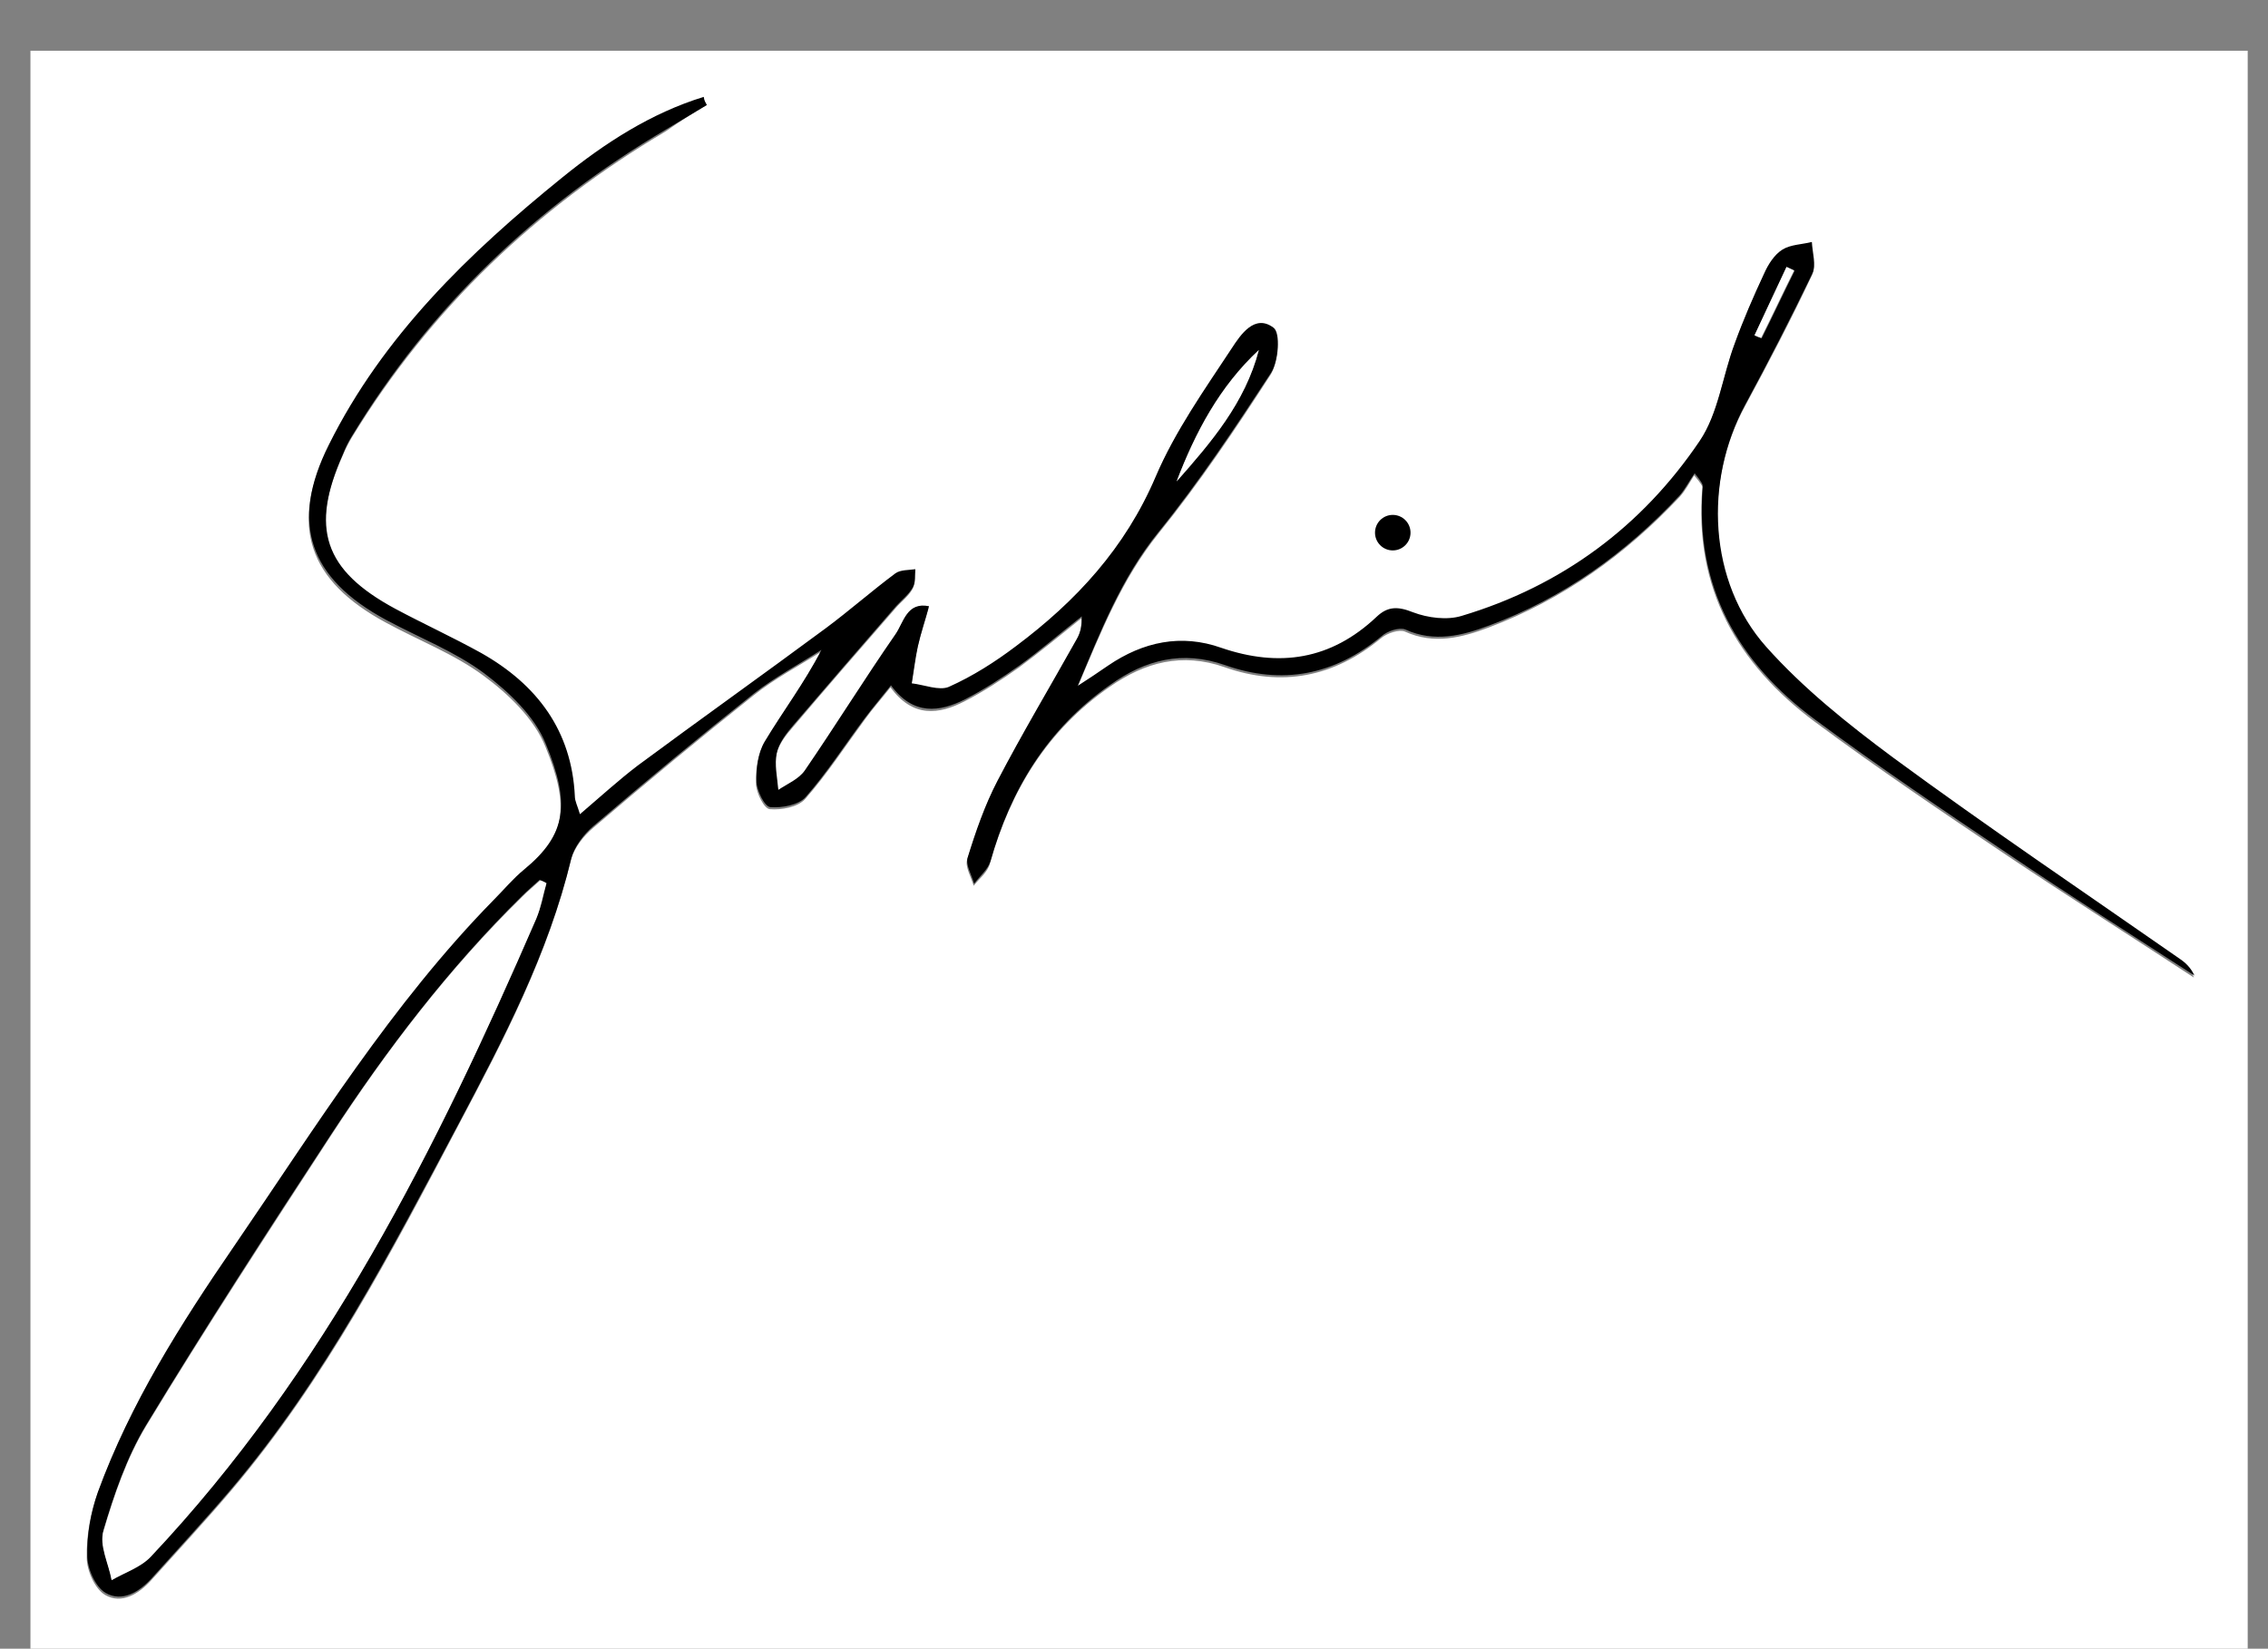 <?xml version="1.0" encoding="utf-8"?>
<!-- Generator: Adobe Illustrator 21.0.0, SVG Export Plug-In . SVG Version: 6.00 Build 0)  -->
<svg version="1.1" id="Layer_1" xmlns="http://www.w3.org/2000/svg" xmlns:xlink="http://www.w3.org/1999/xlink" x="0px" y="0px"
	 viewBox="0 0 447 325" style="enable-background:new 0 0 447 325;" xml:space="preserve">
<rect x="0" y="0" width="447" height="325" fill="#808080" stroke="none"/>
<style type="text/css">
	.st0{fill:#FFFFFF;}
	

</style>
<g>
	<g>
		<path id="sign" class="st0" d="M6,331C6,224,6,117,6,10c145.7,0,291.3,0,437,0c0,107,0,214,0,321C297.3,331,151.7,331,6,331z M139.3,20.7
			c-0.2-0.4-0.5-0.8-0.7-1.1c-10.5,3.2-19.5,9.1-27.9,15.9c-18.4,14.9-35.2,31.2-46,52.7c-7.7,15.4-3.9,26.3,11.3,34.5
			c6.4,3.5,13.5,6.2,19.3,10.5c4.9,3.6,10,8.5,12.2,14c4.8,11.7,4.1,17.8-4.3,24.7c-2.2,1.8-4,4-6,6C77,198.3,62.1,222.7,46,246.1
			c-10.5,15.3-20.4,30.9-26.8,48.4c-1.4,3.9-2.2,8.4-2.1,12.6c0,2.5,1.6,6.1,3.6,7.3c3.3,1.9,6.7-0.2,9.2-3
			c5.2-5.8,10.6-11.6,15.6-17.5c18.5-21.8,31.6-46.9,44.8-72c8.9-16.8,17.7-33.6,22.2-52.3c0.6-2.4,2.5-4.8,4.4-6.4
			c10.4-8.9,20.9-17.6,31.6-26.1c4.1-3.3,8.9-5.8,13.3-8.6c-3.5,6.5-7.7,12.1-11.2,18.1c-1.3,2.2-1.7,5.3-1.6,8
			c0.1,1.8,1.6,4.8,2.7,4.9c2.3,0.2,5.6-0.4,7-2c4.3-4.9,7.8-10.3,11.7-15.6c1.5-2.1,3.2-4,5.1-6.4c4.4,6,9.5,5.4,14.7,2.7
			c3.7-1.9,7.2-4.2,10.6-6.6c4.2-3.1,8.2-6.4,12.3-9.7c0.1,1.9-0.3,3.3-1,4.5c-5.2,9.3-10.7,18.4-15.6,27.9
			c-2.5,4.8-4.2,10-5.9,15.2c-0.4,1.4,0.8,3.4,1.3,5.1c1.1-1.4,2.8-2.7,3.2-4.4c4-14.2,11.2-26.2,23.6-34.8c7-4.9,14.3-6.8,22.6-3.9
			c11.3,4,21.6,2,30.9-5.7c1.2-1,3.6-1.8,4.7-1.3c5.7,2.6,11.2,1.2,16.5-0.8c14.6-5.5,27-14.4,37.6-25.7c1.2-1.3,2-2.9,2.9-4.3
			c1.4,1.7,1.7,2.1,1.6,2.6c-1.6,19.7,6.9,34.6,22.2,46c12.4,9.2,25.3,17.9,38.1,26.5c12.1,8.1,24.4,15.9,36.6,23.9
			c-0.6-1.5-1.7-2.5-2.9-3.3c-18.8-13.2-37.9-26.1-56.4-39.6c-8.9-6.6-17.8-13.7-25.1-21.9c-11.4-12.8-12.3-32.7-4.1-47.8
			c4.6-8.5,9.1-17.1,13.2-25.8c0.8-1.7,0-4.1-0.1-6.2c-2,0.5-4.2,0.5-5.8,1.5c-1.6,1-2.8,2.9-3.6,4.7c-2.1,4.5-4.1,9.1-5.8,13.8
			c-2.4,6.4-3.2,13.7-6.9,19.2c-11.4,16.9-27.3,28.6-46.9,34.5c-2.9,0.9-6.7,0.5-9.6-0.7c-3-1.2-5-1.1-7.2,0.9
			c-8.9,8.4-19.1,10-30.6,6.1c-8-2.7-15.4-1.2-22.3,3.5c-2,1.4-4,2.7-6,4c4.6-10.8,8.7-21.3,16-30.4c8-9.9,15.2-20.6,22.1-31.3
			c1.5-2.3,1.9-7.8,0.5-8.9c-3.7-2.8-6.5,1.4-8.2,4c-5.4,8.2-11.2,16.3-15,25.3c-6,14.1-15.7,24.6-27.6,33.5
			c-4.1,3.1-8.5,5.9-13.2,8c-1.9,0.9-4.8-0.4-7.3-0.7c0.4-2.4,0.6-4.9,1.2-7.3c0.6-2.7,1.5-5.3,2.2-7.9c-4.4-0.9-5,3.2-6.6,5.5
			c-6.2,8.8-11.8,18-17.9,26.9c-1.1,1.7-3.4,2.6-5.2,3.8c-0.1-2.5-0.8-5-0.3-7.3c0.4-2,1.9-3.9,3.3-5.5c6.7-7.9,13.4-15.6,20.2-23.4
			c1.1-1.3,2.5-2.3,3.3-3.7c0.6-1,0.3-2.4,0.5-3.6c-1.3,0.2-2.9,0.1-3.9,0.8c-4.6,3.5-9,7.4-13.7,10.8c-12.3,9.1-24.8,18-37.1,27.1
			c-3.8,2.8-7.3,6.1-11.4,9.6c-0.5-1.7-1-2.6-1-3.5c-0.7-13.1-7.5-22.1-18.5-28.3c-5.5-3.1-11.3-5.7-16.9-8.7
			c-14.1-7.7-16.8-15.9-10.3-30.5c0.5-1.2,1.1-2.4,1.8-3.6c15.5-25.4,36.4-45.3,61.9-60.4C134,23.9,136.6,22.3,139.3,20.7z"/>
		<path d="M139.3,20.7c-2.7,1.6-5.3,3.2-8,4.8c-25.6,15.1-46.5,35-61.9,60.4c-0.7,1.1-1.3,2.3-1.8,3.6c-6.5,14.6-3.8,22.9,10.3,30.5
			c5.6,3,11.3,5.6,16.9,8.7c11,6.2,17.9,15.3,18.5,28.3c0,0.9,0.5,1.8,1,3.5c4.1-3.5,7.6-6.7,11.4-9.6c12.3-9.1,24.8-18,37.1-27.1
			c4.7-3.5,9-7.3,13.7-10.8c1-0.7,2.6-0.6,3.9-0.8c-0.1,1.2,0.1,2.6-0.5,3.6c-0.8,1.4-2.2,2.5-3.3,3.7c-6.8,7.8-13.5,15.6-20.2,23.4
			c-1.4,1.6-2.9,3.6-3.3,5.5c-0.5,2.3,0.1,4.9,0.3,7.3c1.8-1.2,4-2.1,5.2-3.8c6.1-8.9,11.8-18.1,17.9-26.9c1.6-2.3,2.2-6.4,6.6-5.5
			c-0.7,2.6-1.6,5.2-2.2,7.9c-0.5,2.4-0.8,4.9-1.2,7.3c2.5,0.3,5.4,1.5,7.3,0.7c4.7-2.1,9.1-4.9,13.2-8
			c11.9-8.9,21.6-19.4,27.6-33.5c3.8-8.9,9.6-17.1,15-25.3c1.7-2.6,4.5-6.8,8.2-4c1.4,1,1,6.6-0.5,8.9c-7,10.7-14.1,21.4-22.1,31.3
			c-7.4,9.1-11.5,19.7-16,30.4c2-1.3,4-2.6,6-4c6.9-4.7,14.4-6.3,22.3-3.5c11.4,3.9,21.6,2.4,30.6-6.1c2.2-2.1,4.2-2.1,7.2-0.9
			c2.9,1.1,6.7,1.6,9.6,0.7c19.7-5.9,35.5-17.6,46.9-34.5c3.7-5.5,4.5-12.8,6.9-19.2c1.7-4.7,3.7-9.3,5.8-13.8
			c0.8-1.8,2-3.7,3.6-4.7c1.6-1,3.8-1,5.8-1.5c0.1,2.1,0.9,4.6,0.1,6.2c-4.2,8.7-8.6,17.3-13.2,25.8c-8.2,15.1-7.3,35,4.1,47.8
			c7.3,8.2,16.2,15.3,25.1,21.9c18.5,13.6,37.6,26.5,56.4,39.6c1.2,0.8,2.2,1.8,2.9,3.3c-12.2-7.9-24.5-15.7-36.6-23.9
			c-12.8-8.6-25.7-17.3-38.1-26.5c-15.3-11.3-23.8-26.3-22.2-46c0-0.4-0.2-0.9-1.6-2.6c-1,1.4-1.8,3-2.9,4.3
			c-10.6,11.4-23,20.3-37.6,25.7c-5.3,2-10.8,3.4-16.5,0.8c-1.2-0.5-3.6,0.3-4.7,1.3c-9.3,7.7-19.6,9.7-30.9,5.7
			c-8.3-2.9-15.6-1.1-22.6,3.9c-12.3,8.6-19.6,20.6-23.6,34.8c-0.5,1.6-2.1,2.9-3.2,4.4c-0.5-1.7-1.7-3.7-1.3-5.1
			c1.6-5.2,3.4-10.4,5.9-15.2c4.9-9.4,10.4-18.6,15.6-27.9c0.7-1.2,1.1-2.6,1-4.5c-4.1,3.2-8,6.6-12.3,9.7
			c-3.4,2.4-6.9,4.7-10.6,6.6c-5.1,2.6-10.3,3.3-14.7-2.7c-1.9,2.4-3.6,4.4-5.1,6.4c-3.9,5.2-7.4,10.7-11.7,15.6
			c-1.4,1.6-4.7,2.2-7,2c-1.1-0.1-2.6-3.2-2.7-4.9c-0.1-2.7,0.3-5.8,1.6-8c3.6-6,7.8-11.5,11.2-18.1c-4.5,2.9-9.2,5.4-13.3,8.6
			c-10.7,8.5-21.2,17.2-31.6,26.1c-1.9,1.6-3.8,4.1-4.4,6.4c-4.5,18.7-13.3,35.5-22.2,52.3c-13.3,25-26.3,50.2-44.8,72
			c-5.1,6-10.4,11.7-15.6,17.5c-2.5,2.8-5.9,4.9-9.2,3c-2-1.2-3.6-4.8-3.6-7.3c-0.1-4.2,0.7-8.6,2.1-12.6
			c6.4-17.5,16.3-33.1,26.8-48.4c16.1-23.5,31.1-47.8,51.2-68.3c2-2,3.8-4.2,6-6c8.4-6.9,9.1-13,4.3-24.7c-2.2-5.5-7.3-10.3-12.2-14
			c-5.8-4.3-12.8-7-19.3-10.5c-15.2-8.2-19-19.1-11.3-34.5c10.7-21.5,27.6-37.8,46-52.7c8.4-6.8,17.5-12.7,27.9-15.9
			C138.8,19.9,139.1,20.3,139.3,20.7z M107.7,174.1c-0.4-0.2-0.9-0.5-1.3-0.7c-1.2,1.1-2.4,2.1-3.5,3.2
			c-14.4,14.2-26.6,30.2-37.7,47.1c-12.4,18.9-24.7,37.9-36.4,57.2c-3.8,6.3-6.3,13.6-8.4,20.7c-0.8,2.8,1,6.5,1.6,9.7
			c2.6-1.5,5.7-2.5,7.7-4.6c34.4-36.4,56.4-80.4,76-125.8C106.7,178.9,107.1,176.4,107.7,174.1z M231.9,94.9
			c6.8-7.7,13.5-15.5,16.2-25.9C240.3,76.2,235.6,85.2,231.9,94.9z M345.8,66.1c0.5,0.2,0.9,0.4,1.4,0.6c2.2-4.4,4.3-8.9,6.5-13.3
			c-0.5-0.2-1-0.5-1.5-0.7C350,57.1,347.9,61.6,345.8,66.1z"/>
		<path class="st0" d="M107.7,174.1c-0.7,2.3-1.1,4.8-2,7c-19.7,45.4-41.6,89.3-76,125.8c-2,2.1-5.1,3.1-7.7,4.6
			c-0.6-3.3-2.5-6.9-1.6-9.7c2.1-7.1,4.6-14.4,8.4-20.7c11.7-19.3,24.1-38.3,36.4-57.2c11-16.9,23.2-32.9,37.7-47.1
			c1.1-1.1,2.4-2.2,3.5-3.2C106.9,173.6,107.3,173.9,107.7,174.1z"/>
		<path class="st0" d="M231.9,94.9c3.7-9.7,8.5-18.7,16.2-25.9C245.4,79.4,238.7,87.2,231.9,94.9z"/>
		<path class="st0" d="M345.8,66.1c2.1-4.5,4.2-9,6.3-13.5c0.5,0.2,1,0.5,1.5,0.7c-2.2,4.4-4.3,8.9-6.5,13.3
			C346.7,66.5,346.2,66.3,345.8,66.1z"/>
	</g>
</g>
<circle cx="274.5" cy="105" r="3.5"/>
</svg>
